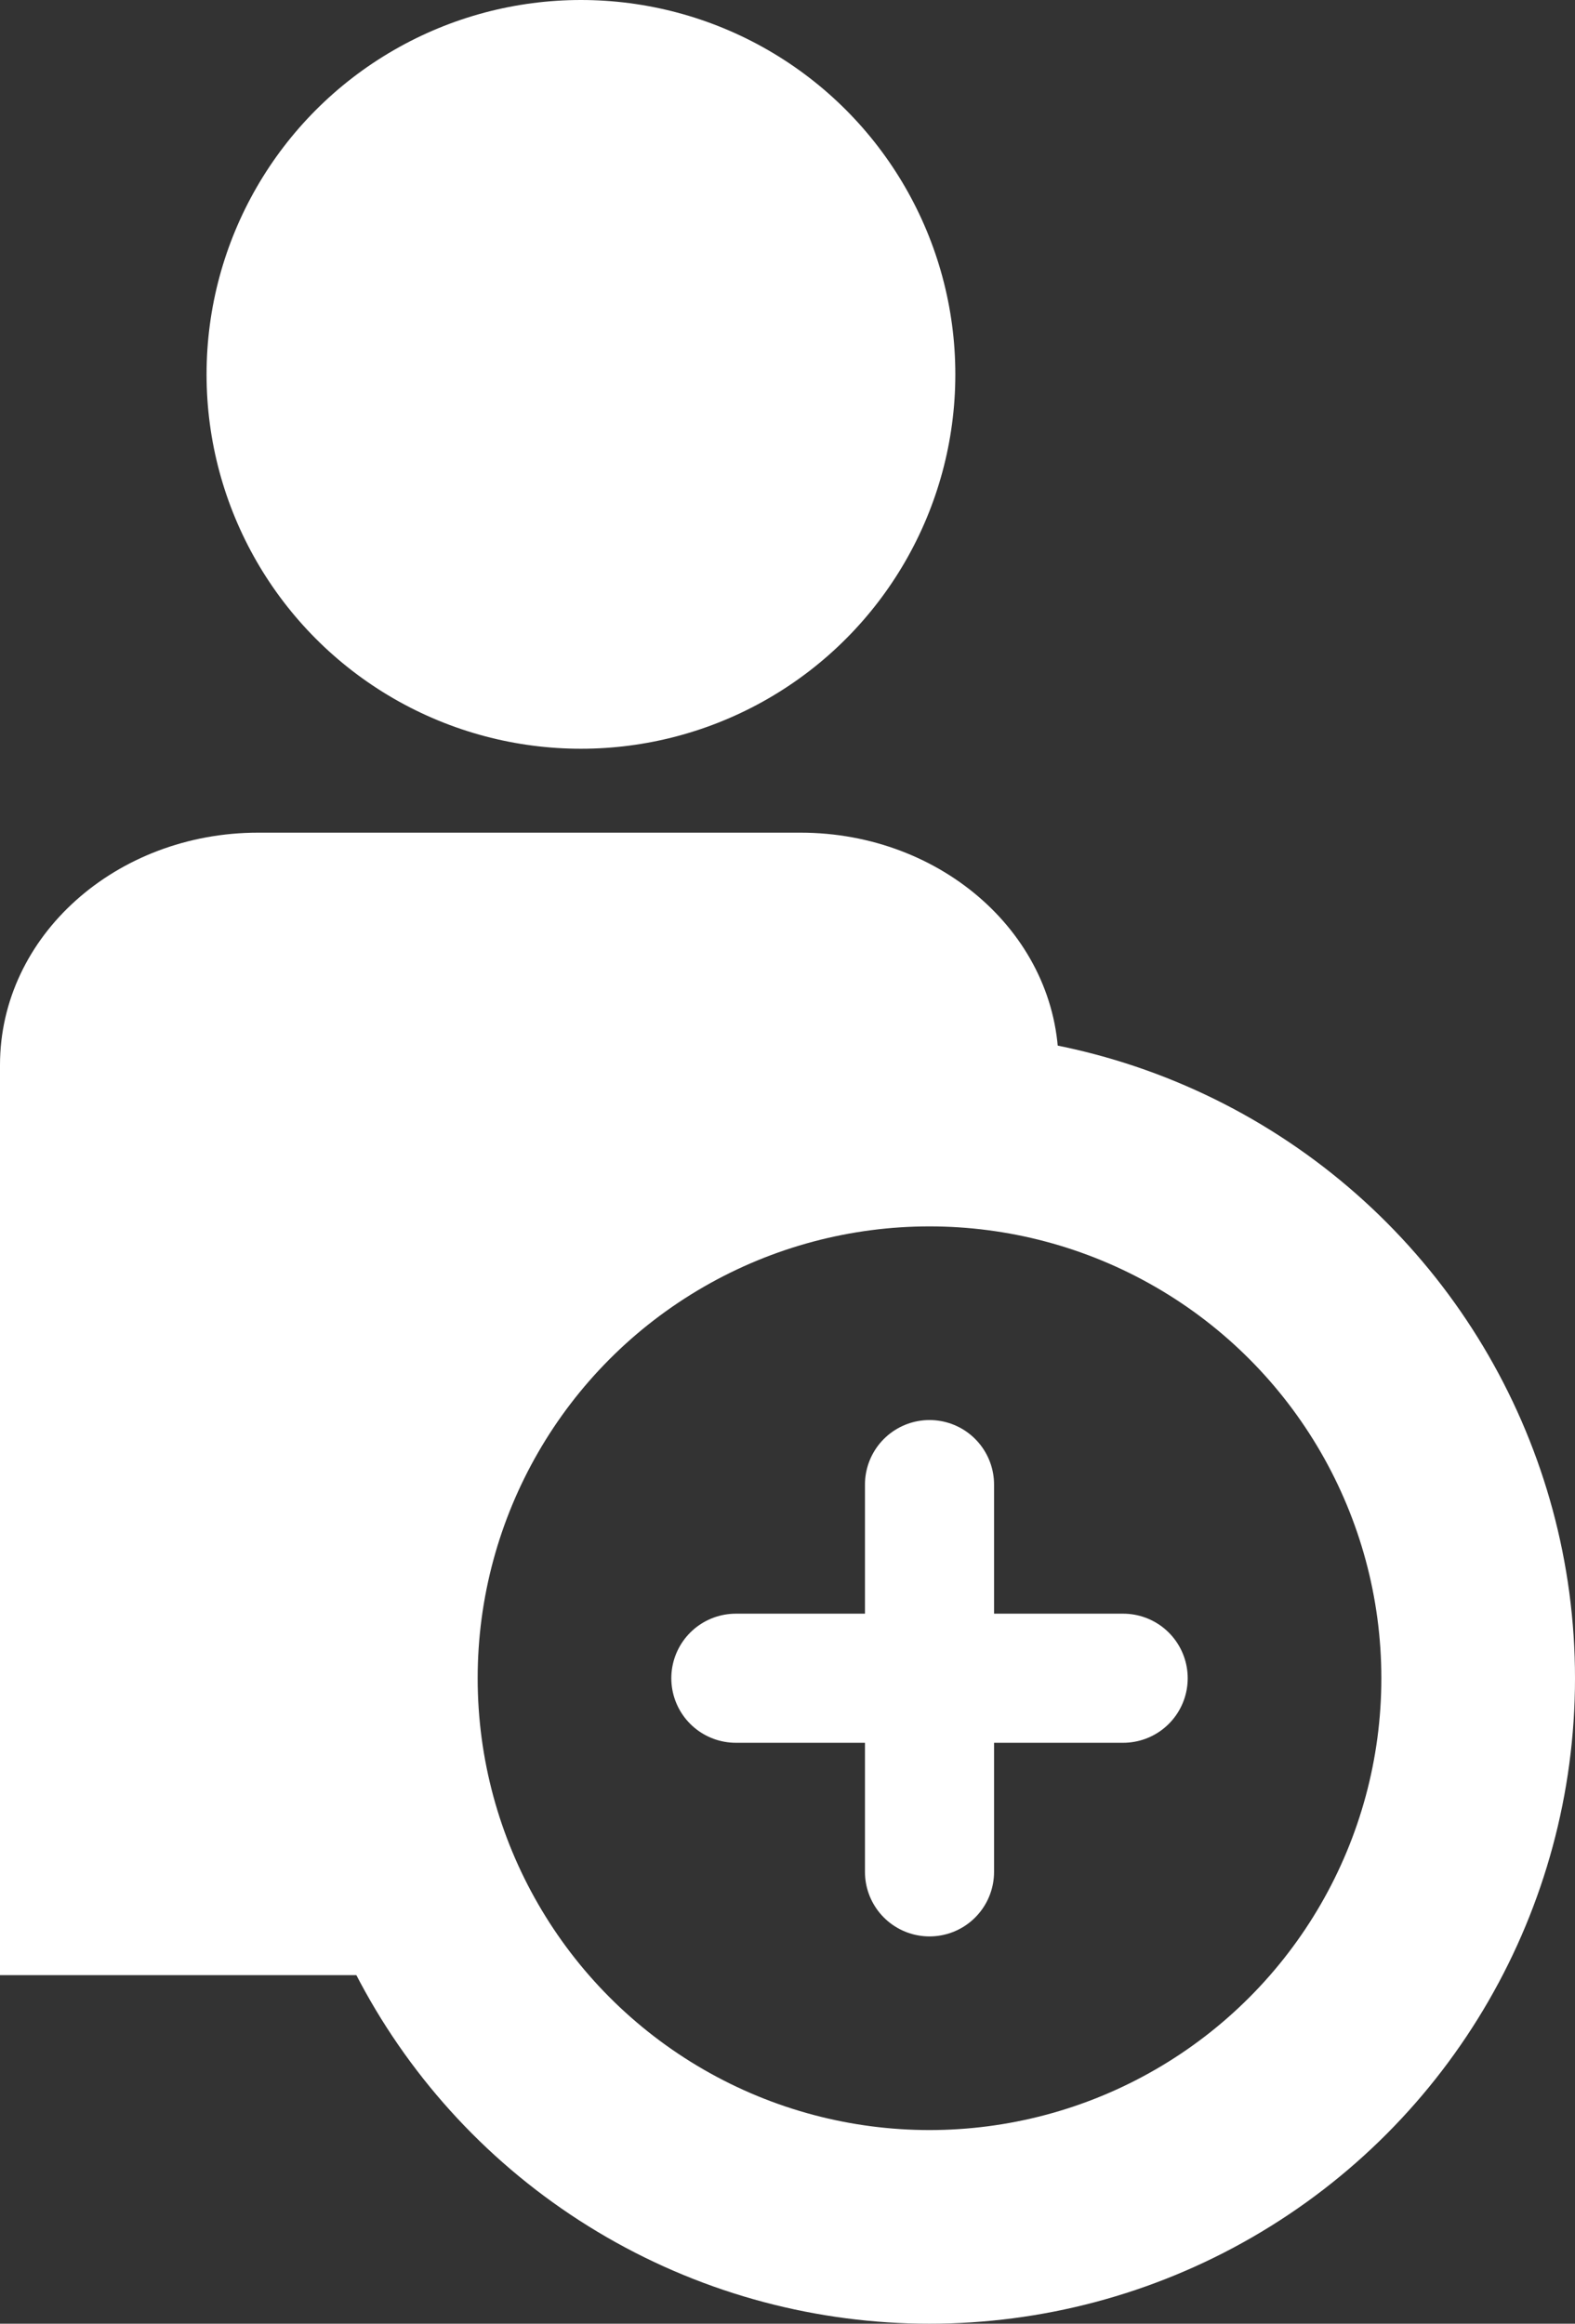 <?xml version="1.0" encoding="UTF-8" standalone="no"?>
<!-- Generator: Adobe Illustrator 21.0.2, SVG Export Plug-In . SVG Version: 6.00 Build 0)  -->

<svg
   xmlns:dc="http://purl.org/dc/elements/1.1/"
   xmlns:cc="http://creativecommons.org/ns#"
   xmlns:rdf="http://www.w3.org/1999/02/22-rdf-syntax-ns#"
   xmlns:svg="http://www.w3.org/2000/svg"
   xmlns="http://www.w3.org/2000/svg"
   xmlns:sodipodi="http://sodipodi.sourceforge.net/DTD/sodipodi-0.dtd"
   xmlns:inkscape="http://www.inkscape.org/namespaces/inkscape"
   version="1.1"
   id="Layer_1"
   x="0px"
   y="0px"
   viewBox="0 0 24.4 36"
   xml:space="preserve"
   inkscape:version="0.91 r13725"
   sodipodi:docname="icon-register.svg"
   width="24.4"
   height="36"><rect x="0" y="0" width="24.4" height="36" fill="#333333" stroke="none"/><defs
     id="defs19" /><sodipodi:namedview
     pagecolor="#ffffff"
     bordercolor="#666666"
     borderopacity="1"
     objecttolerance="10"
     gridtolerance="10"
     guidetolerance="10"
     inkscape:pageopacity="0"
     inkscape:pageshadow="2"
     inkscape:window-width="2420"
     inkscape:window-height="1385"
     id="namedview17"
     showgrid="false"
     fit-margin-top="0"
     fit-margin-left="0"
     fit-margin-right="0"
     fit-margin-bottom="0"
     inkscape:zoom="4.72"
     inkscape:cx="12.4"
     inkscape:cy="18"
     inkscape:window-x="0"
     inkscape:window-y="0"
     inkscape:window-maximized="0"
     inkscape:current-layer="Layer_1" /><style
     type="text/css"
     id="style3">
	.st0{fill:#1A1718;}
	.st1{fill:none;stroke:#1A1718;stroke-width:2;stroke-linecap:round;stroke-miterlimit:10;}
	.st2{fill:none;stroke:#1A1718;stroke-width:3;stroke-linecap:round;stroke-miterlimit:10;}
</style><circle
     class="st0"
     cx="9"
     cy="5.8"
     r="5.8"
     id="circle5"
     style="fill:#ffffff" /><path
     class="st0"
     d="m 5.9,26 c 0,-4.7 3.8,-8.5 8.5,-8.5 0.7,0 1.4,0.1 2,0.2 l 0,-1.2 c 0,-2 -1.8,-3.6 -4,-3.6 l -8.4,0 c -2.2,0 -4,1.6 -4,3.6 l 0,14.1 7.2,0 C 6.4,29.4 5.9,27.8 5.9,26 Z"
     id="path7"
     inkscape:connector-curvature="0"
     style="fill:#ffffff" /><g
     id="g9"
     transform="translate(-12.6,-7)"><line
       class="st1"
       x1="24"
       y1="33"
       x2="30"
       y2="33"
       id="line11"
       style="fill:none;stroke:#ffffff;stroke-width:2;stroke-linecap:round;stroke-miterlimit:10" /><line
       class="st1"
       x1="27"
       y1="30"
       x2="27"
       y2="36"
       id="line13"
       style="fill:none;stroke:#ffffff;stroke-width:2;stroke-linecap:round;stroke-miterlimit:10" /></g><circle
     class="st2"
     cx="14.4"
     cy="26"
     r="8.5"
     id="circle15"
     style="fill:none;stroke:#ffffff;stroke-width:3;stroke-linecap:round;stroke-miterlimit:10" /></svg>
